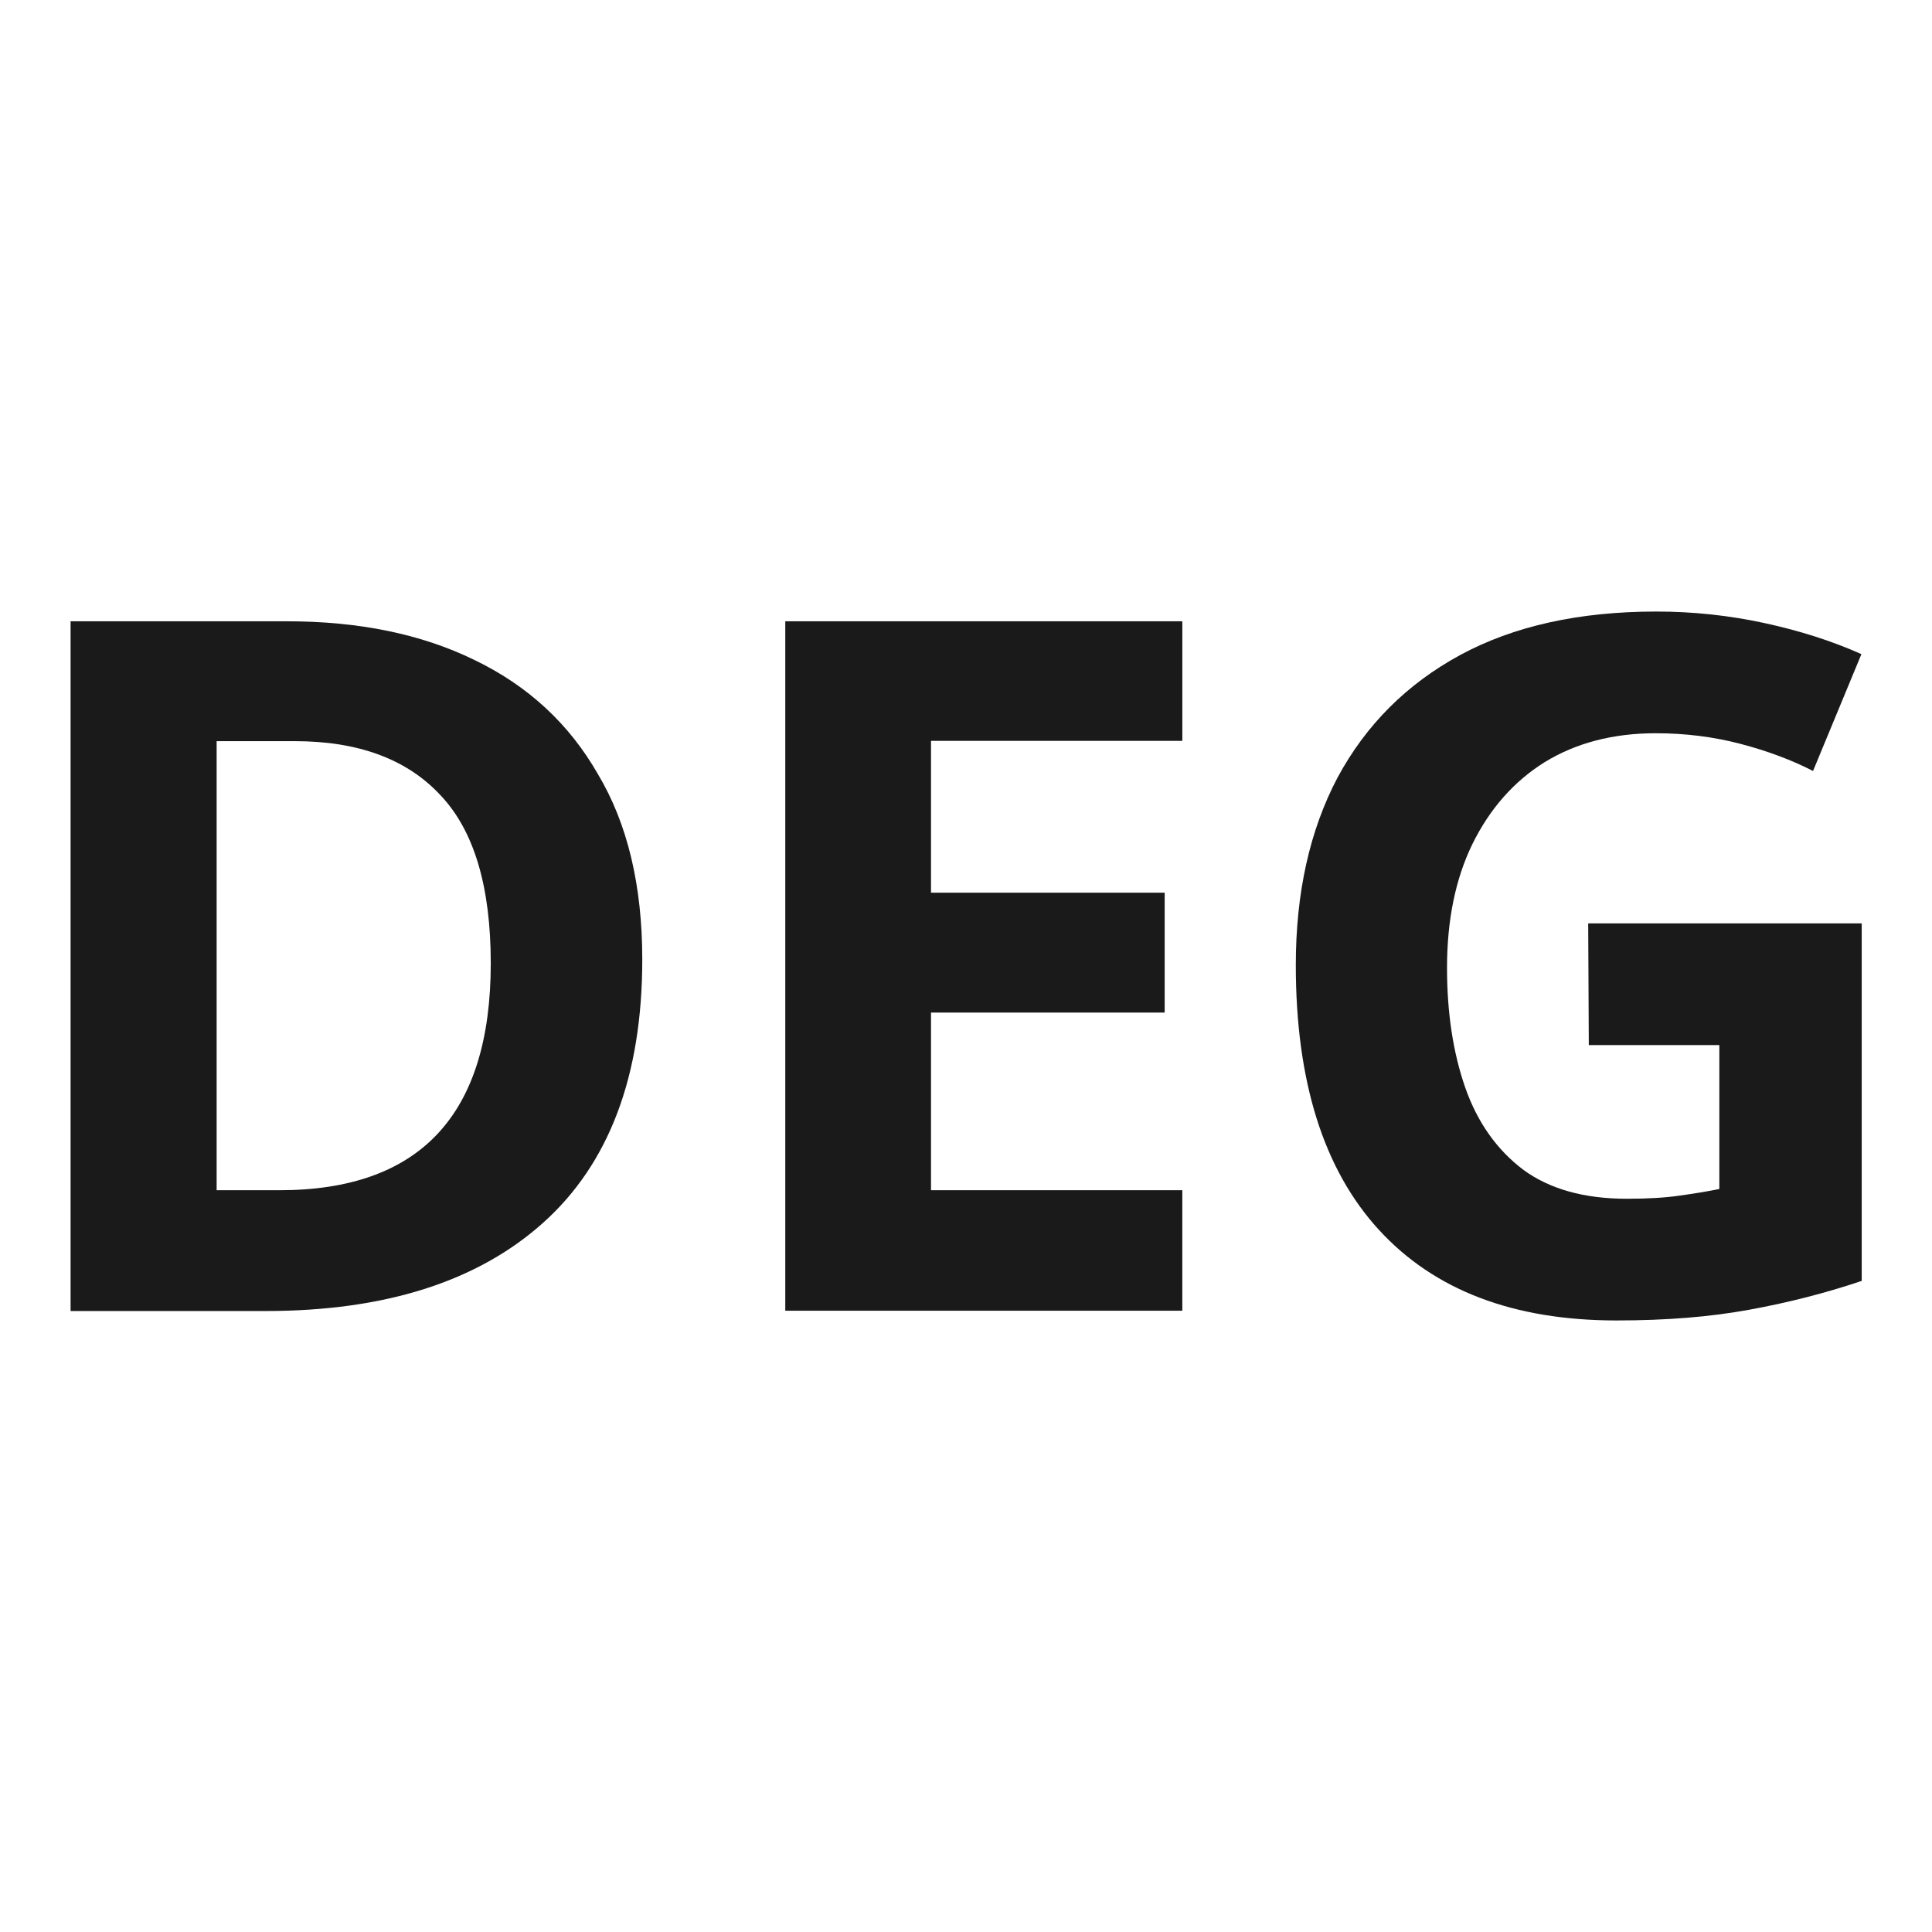 <?xml version="1.0" encoding="UTF-8" standalone="no"?>
<!-- Created with Inkscape (http://www.inkscape.org/) -->

<svg
   width="24"
   height="24"
   viewBox="0 0 6.35 6.35"
   version="1.1"
   id="svg5"
   inkscape:version="1.2.2 (b0a8486541, 2022-12-01)"
   sodipodi:docname="deg.svg"
   xmlns:inkscape="http://www.inkscape.org/namespaces/inkscape"
   xmlns:sodipodi="http://sodipodi.sourceforge.net/DTD/sodipodi-0.dtd"
   xmlns="http://www.w3.org/2000/svg"
   xmlns:svg="http://www.w3.org/2000/svg">
  <sodipodi:namedview
     id="namedview7"
     pagecolor="#ffffff"
     bordercolor="#000000"
     borderopacity="0.25"
     inkscape:showpageshadow="2"
     inkscape:pageopacity="0.0"
     inkscape:pagecheckerboard="0"
     inkscape:deskcolor="#d1d1d1"
     inkscape:document-units="mm"
     showgrid="false"
     inkscape:zoom="23.746577"
     inkscape:cx="13.075569"
     inkscape:cy="11.85434"
     inkscape:window-width="1920"
     inkscape:window-height="1009"
     inkscape:window-x="0"
     inkscape:window-y="35"
     inkscape:window-maximized="1"
     inkscape:current-layer="layer1" />
  <defs
     id="defs2" />
  <g
     inkscape:label="Layer 1"
     inkscape:groupmode="layer"
     id="layer1">
    <g
       aria-label="DEG"
       id="text335"
       style="font-weight:bold;font-size:3.175px;-inkscape-font-specification:'sans-serif Bold';text-align:center;text-anchor:middle;fill:#1a1a1a;stroke-width:0.265">
      <path
         d="m 2.111,3.153 q 0,0.575 -0.327,0.867 -0.324,0.289 -0.911,0.289 H 0.232 V 2.042 h 0.711 q 0.356,0 0.616,0.127 0.264,0.127 0.406,0.375 0.146,0.244 0.146,0.61 z m -0.498,0.013 q 0,-0.378 -0.165,-0.552 -0.165,-0.178 -0.479,-0.178 h -0.257 V 3.912 h 0.206 q 0.695,0 0.695,-0.746 z"
         id="path337" />
      <path
         d="M 3.886,4.308 H 2.581 V 2.042 h 1.305 V 2.435 h -0.826 V 2.934 h 0.768 v 0.394 h -0.768 v 0.584 h 0.826 z"
         id="path339" />
      <path
         d="m 5.22,3.035 h 0.899 v 1.175 q -0.178,0.06 -0.371,0.095 -0.191,0.035 -0.435,0.035 -0.508,0 -0.781,-0.298 -0.273,-0.298 -0.273,-0.87 0,-0.356 0.137,-0.616 0.14,-0.26 0.403,-0.403 0.264,-0.143 0.645,-0.143 0.181,0 0.356,0.038 0.175,0.038 0.318,0.102 l -0.159,0.384 q -0.105,-0.054 -0.238,-0.089 -0.133,-0.035 -0.279,-0.035 -0.21,0 -0.365,0.095 -0.152,0.095 -0.238,0.27 -0.083,0.171 -0.083,0.406 0,0.222 0.06,0.394 0.06,0.171 0.191,0.27 0.13,0.095 0.34,0.095 0.102,0 0.171,-0.01 0.073,-0.01 0.133,-0.022 V 3.435 h -0.429 z"
         id="path341" />
    </g>
  </g>
</svg>
